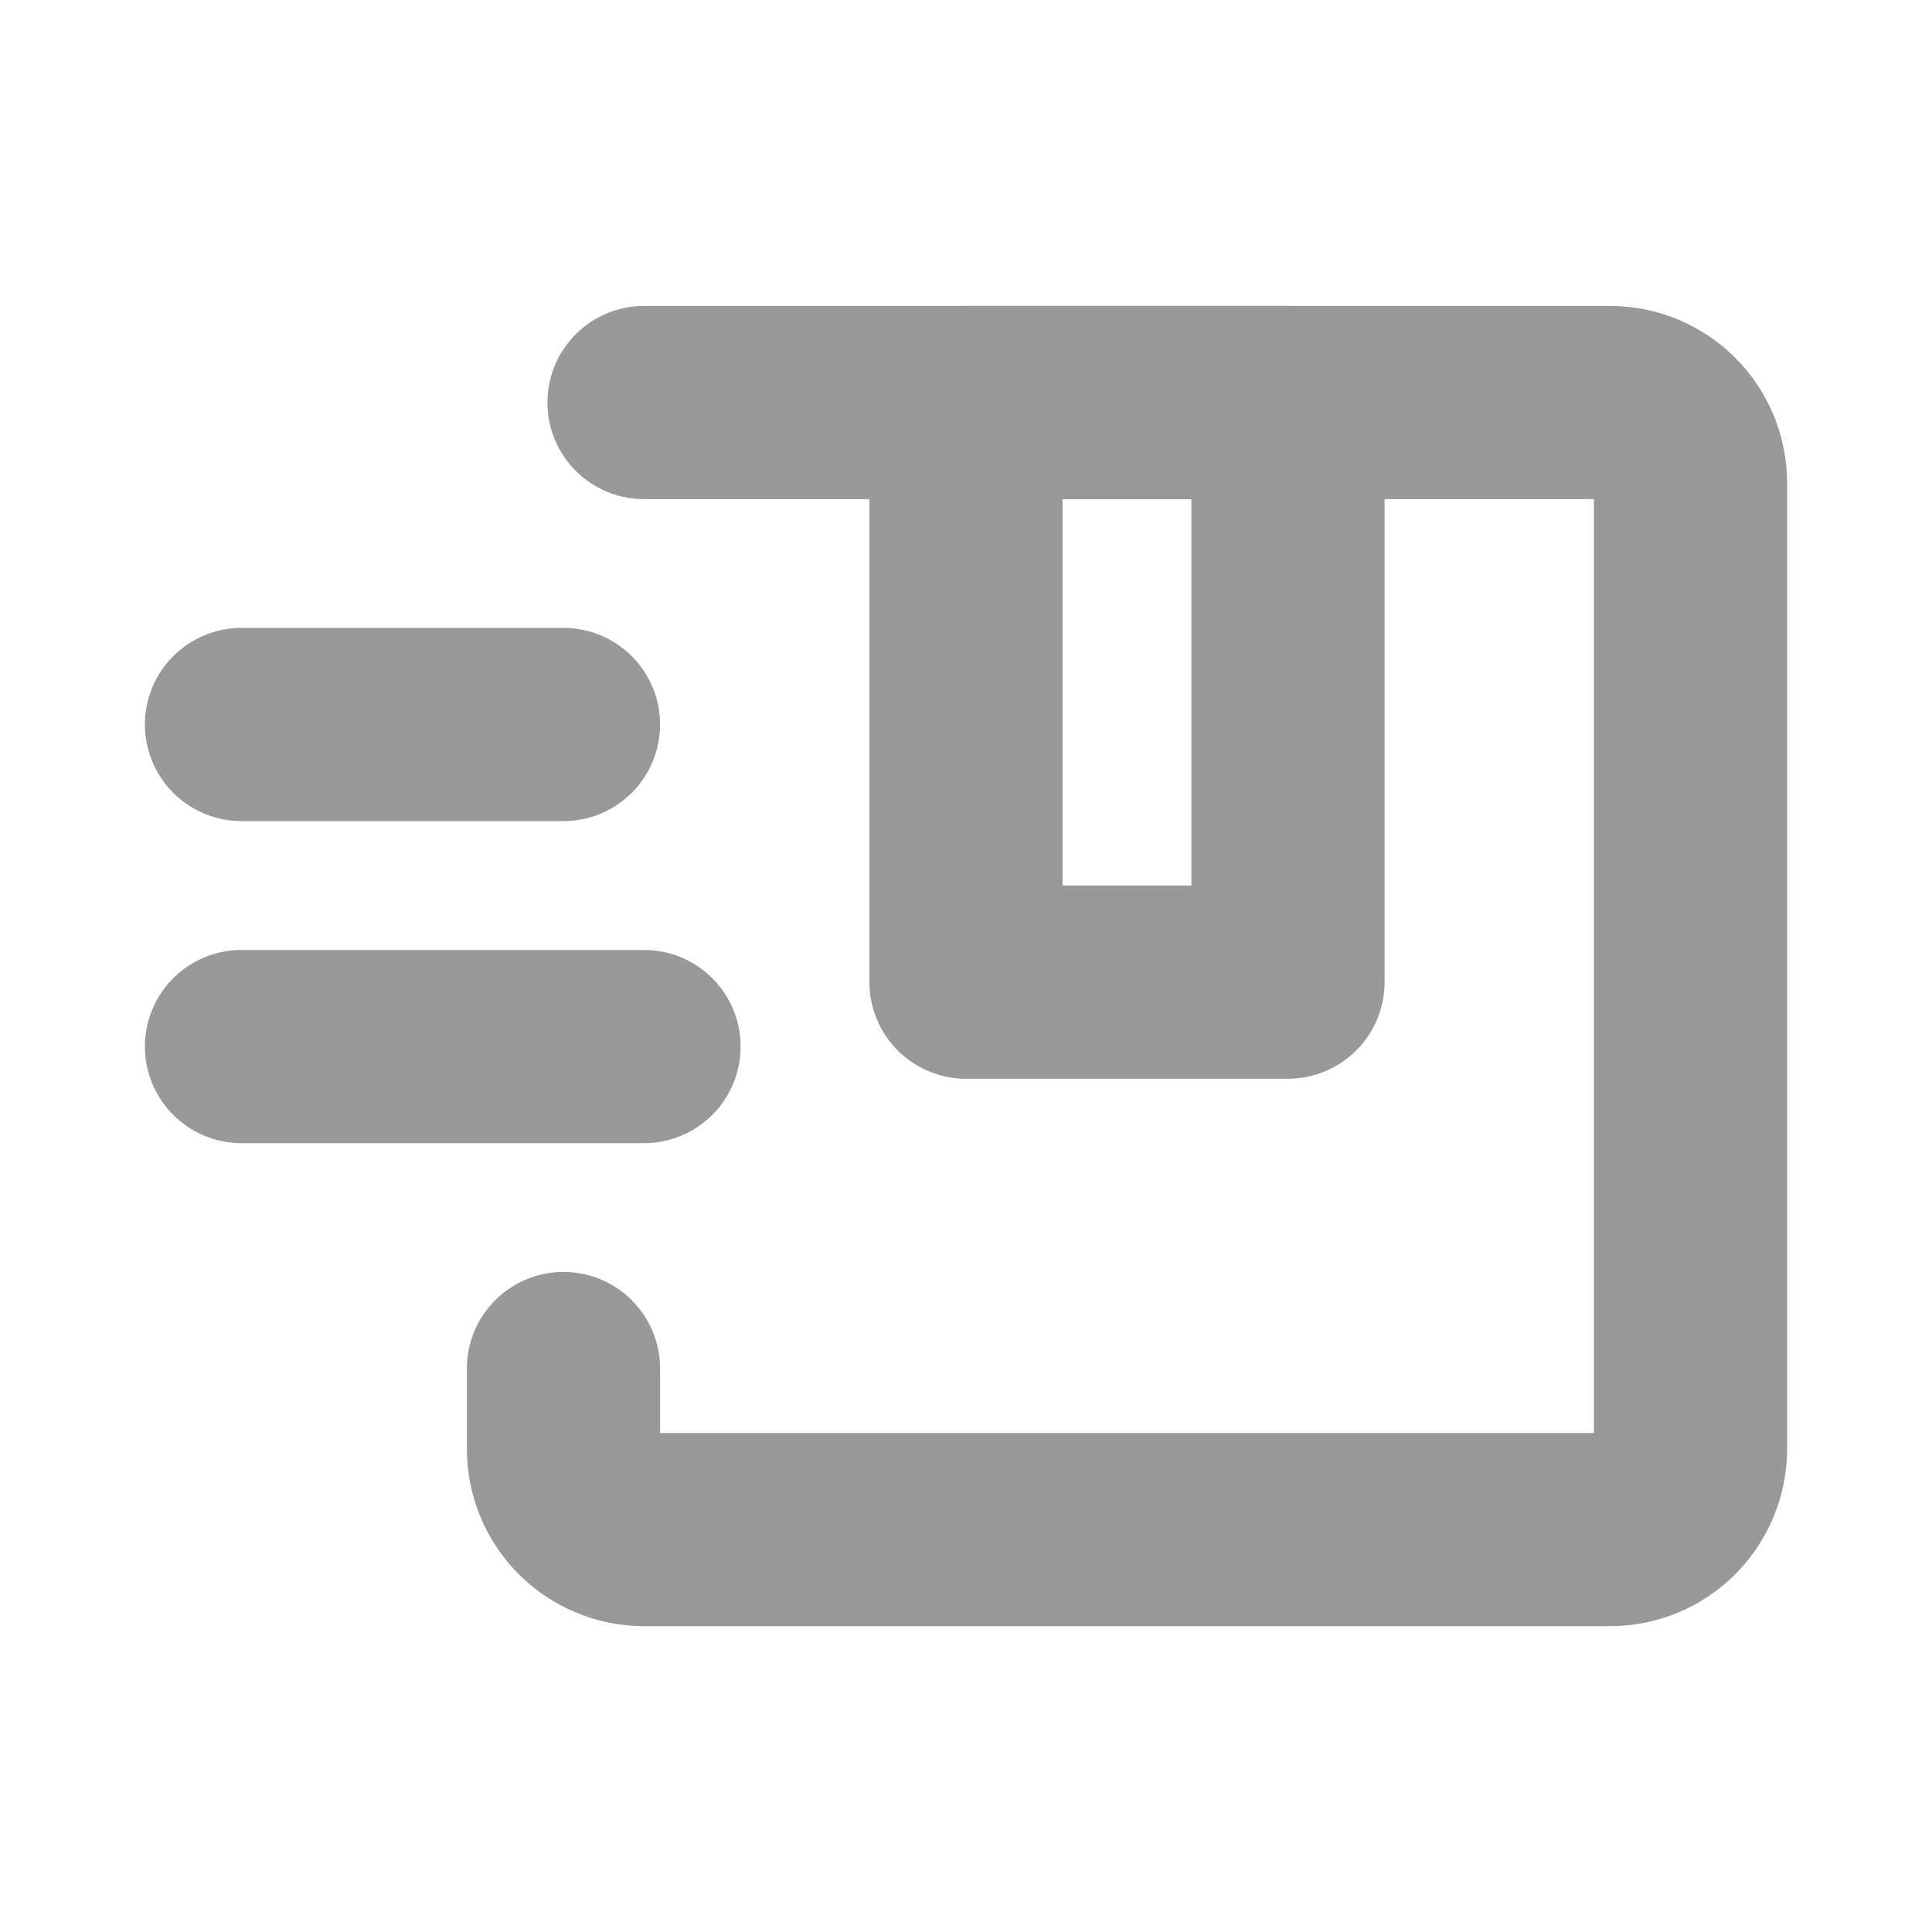 <svg width="20" height="20" viewBox="0 0 20 20" fill="none" xmlns="http://www.w3.org/2000/svg">
<path d="M6.667 4.167H16.667C16.888 4.167 17.1 4.255 17.256 4.411C17.412 4.567 17.5 4.779 17.5 5V15C17.5 15.221 17.412 15.433 17.256 15.59C17.1 15.746 16.888 15.834 16.667 15.834H6.667C6.446 15.834 6.234 15.746 6.078 15.59C5.921 15.433 5.833 15.221 5.833 15V14.167" stroke="#999999" stroke-width="2" stroke-linecap="round" stroke-linejoin="round"/>
<path d="M2.5 7.5H5.833M6.667 10.834H2.5M10 4.167V10.167C10 10.167 11.016 10.167 11.667 10.167C12.318 10.167 13.333 10.167 13.333 10.167V4.167H10Z" stroke="#999999" stroke-width="2" stroke-linecap="round" stroke-linejoin="round"/>
</svg>
